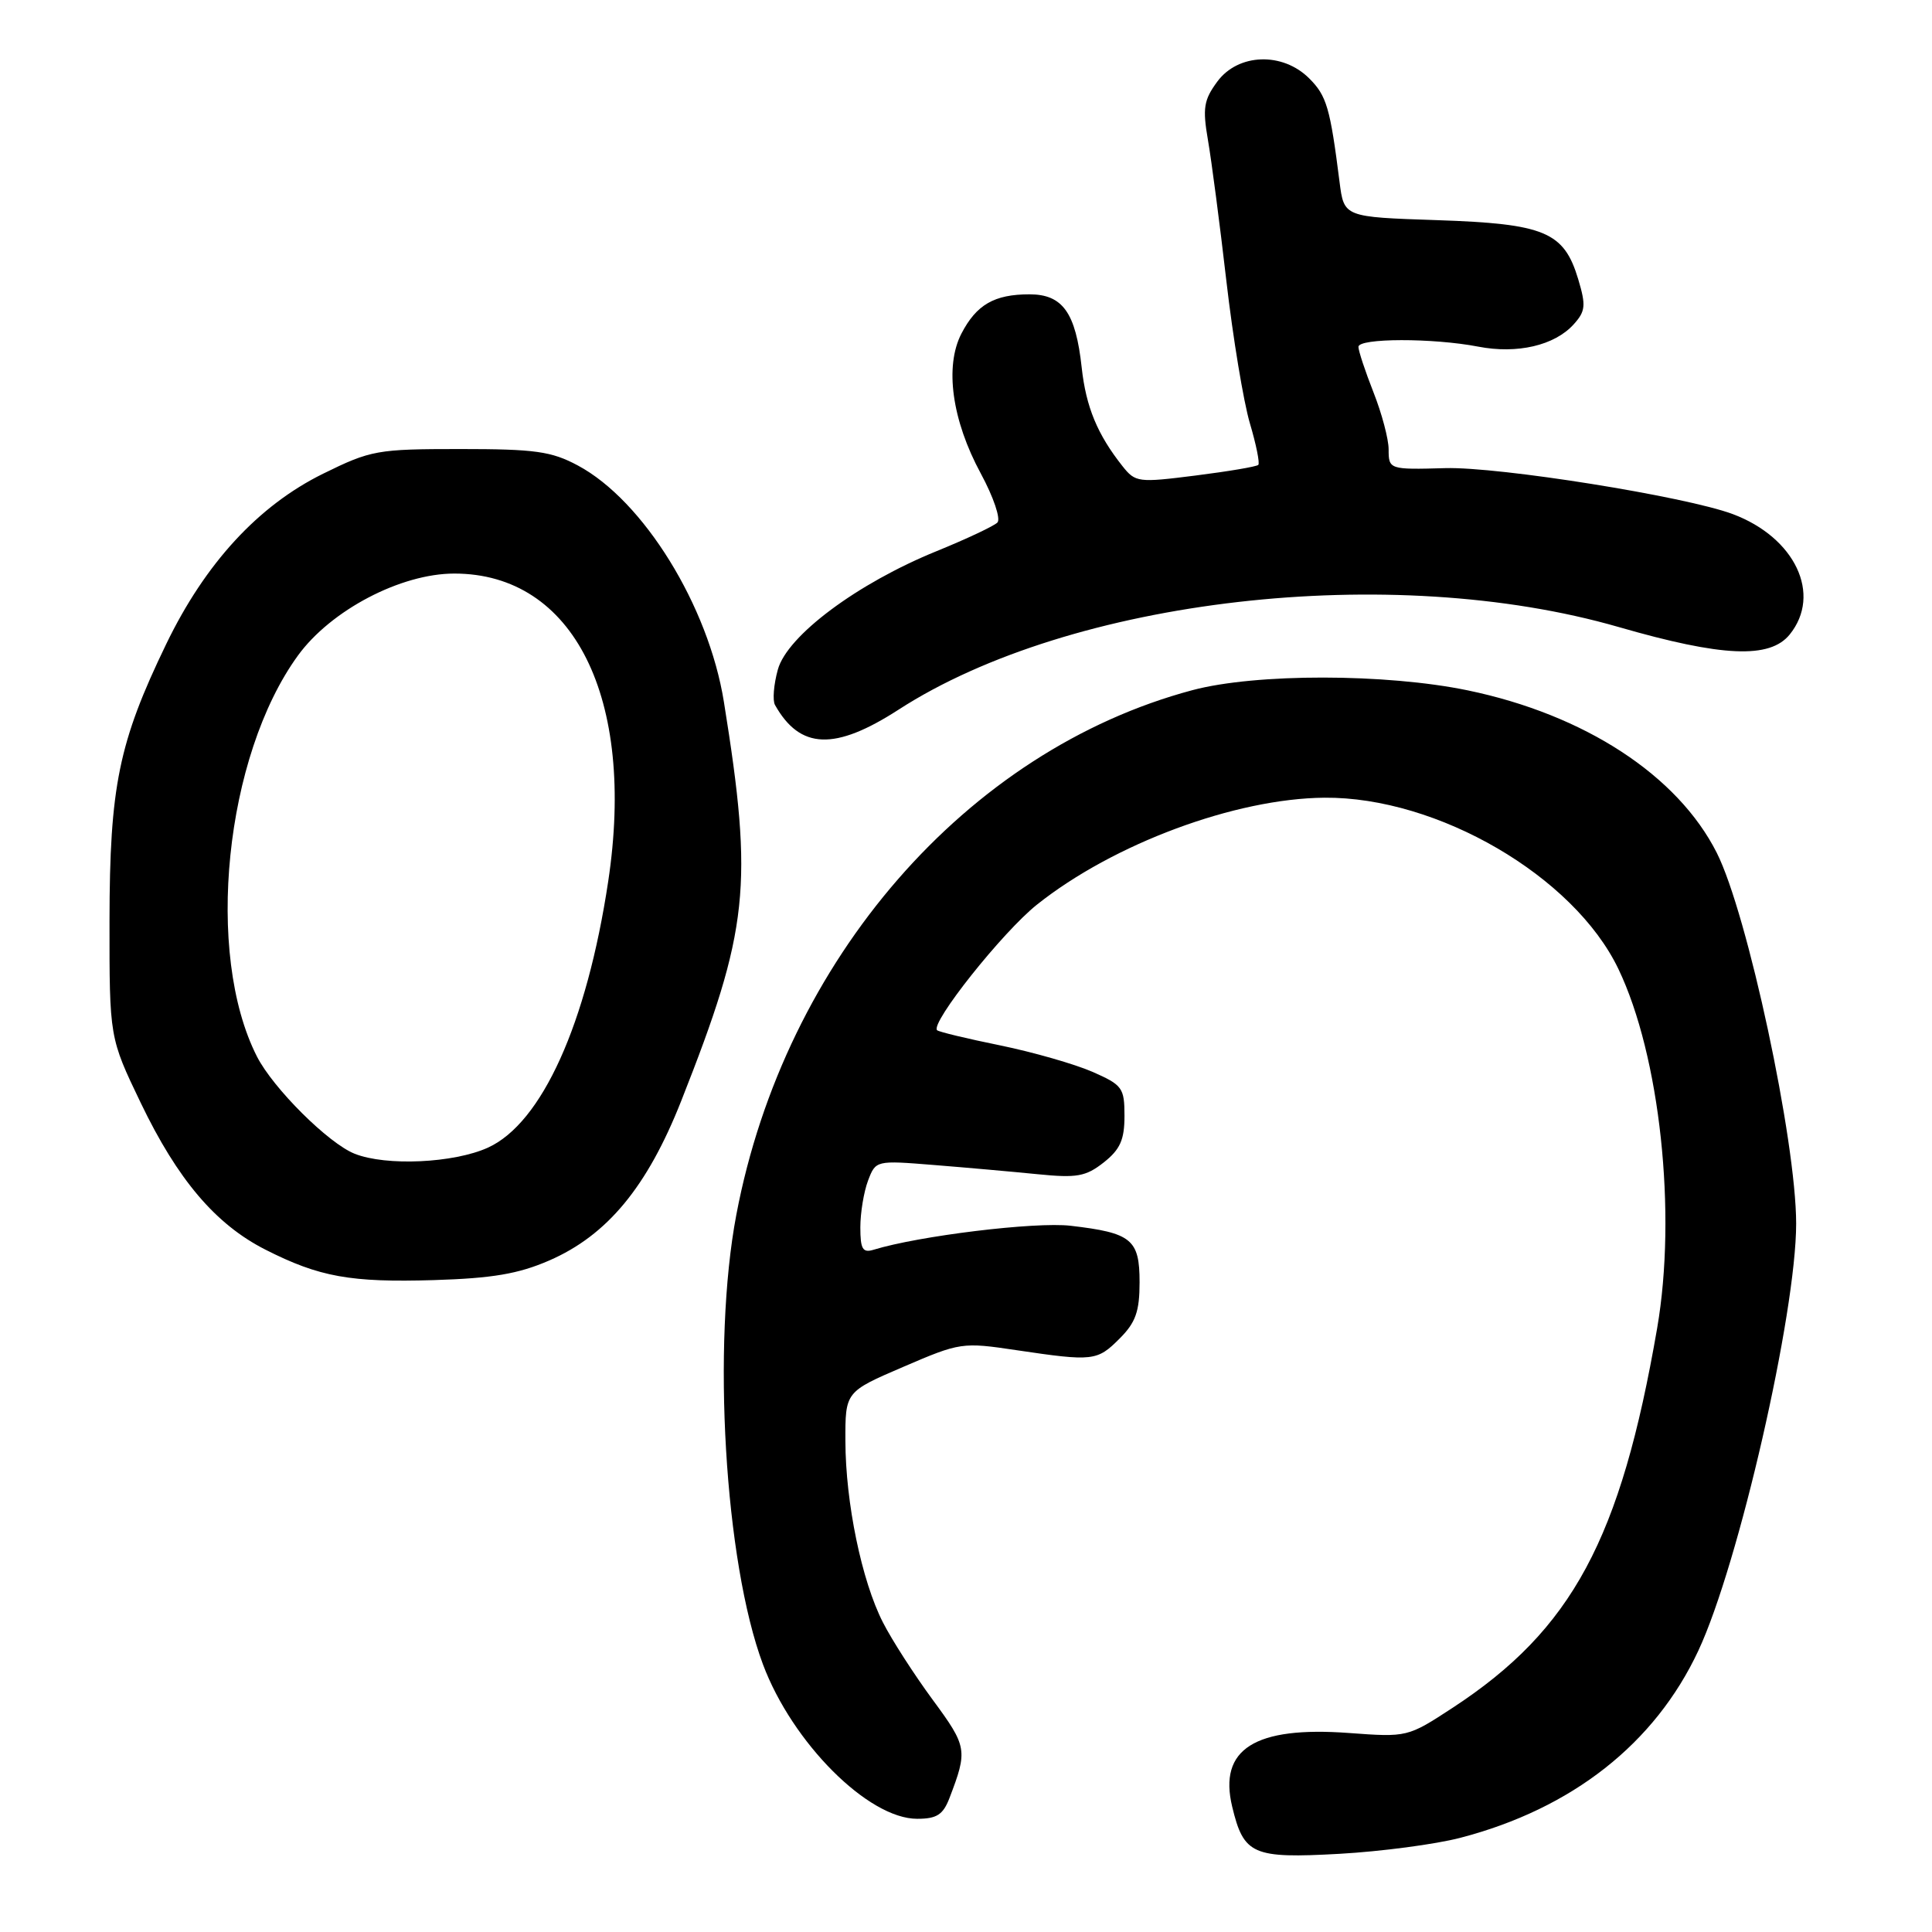 <?xml version="1.0" encoding="UTF-8" standalone="no"?>
<!DOCTYPE svg PUBLIC "-//W3C//DTD SVG 1.1//EN" "http://www.w3.org/Graphics/SVG/1.1/DTD/svg11.dtd" >
<svg xmlns="http://www.w3.org/2000/svg" xmlns:xlink="http://www.w3.org/1999/xlink" version="1.1" viewBox="0 0 256 256">
 <g >
 <path fill="currentColor"
d=" M 193.50 243.52 C 208.31 239.66 219.28 231.04 225.04 218.72 C 230.38 207.31 238.00 174.02 238.00 162.12 C 237.99 151.13 231.55 121.07 227.48 113.00 C 222.30 102.74 209.98 94.70 194.50 91.48 C 183.65 89.23 166.39 89.21 158.00 91.45 C 128.09 99.43 103.98 127.16 97.57 160.95 C 94.31 178.12 96.02 206.97 101.10 220.55 C 104.99 230.93 115.04 241.00 121.53 241.00 C 124.13 241.00 124.96 240.46 125.81 238.25 C 128.24 231.90 128.17 231.45 123.58 225.22 C 121.13 221.89 118.16 217.28 116.99 214.97 C 114.18 209.48 112.04 199.11 112.02 190.96 C 112.00 184.42 112.00 184.42 119.68 181.12 C 127.23 177.87 127.50 177.83 134.72 178.91 C 144.85 180.41 145.38 180.35 148.36 177.36 C 150.48 175.24 151.00 173.78 151.00 169.90 C 151.00 164.22 149.94 163.36 141.86 162.42 C 137.18 161.87 121.72 163.76 115.75 165.60 C 114.31 166.04 114.00 165.51 114.00 162.63 C 114.00 160.71 114.46 157.92 115.02 156.44 C 116.04 153.75 116.07 153.75 123.77 154.37 C 128.02 154.71 134.20 155.26 137.50 155.59 C 142.69 156.11 143.87 155.90 146.25 154.03 C 148.43 152.31 149.00 151.02 149.00 147.87 C 149.00 144.14 148.73 143.77 144.75 142.02 C 142.41 141.00 136.91 139.42 132.53 138.52 C 128.14 137.63 124.38 136.72 124.17 136.51 C 123.24 135.58 132.85 123.49 137.40 119.87 C 147.53 111.80 163.68 105.80 175.50 105.70 C 190.48 105.58 208.54 116.09 214.44 128.38 C 219.96 139.89 222.21 160.75 219.58 176.00 C 214.75 203.98 208.31 215.93 192.50 226.28 C 186.52 230.19 186.47 230.20 178.74 229.63 C 166.26 228.71 161.44 231.76 163.27 239.39 C 164.80 245.77 165.98 246.28 177.50 245.64 C 183.00 245.33 190.20 244.38 193.50 243.52 Z  M 72.78 167.02 C 80.46 163.68 85.76 157.28 90.26 145.89 C 99.23 123.18 99.85 117.42 95.92 93.00 C 93.88 80.28 85.26 66.33 76.57 61.68 C 73.06 59.80 70.90 59.50 60.98 59.50 C 49.98 59.50 49.15 59.65 42.81 62.77 C 34.23 67.00 27.20 74.63 22.02 85.35 C 15.73 98.37 14.53 104.20 14.51 122.00 C 14.50 137.50 14.50 137.50 18.65 146.14 C 23.55 156.33 28.57 162.24 35.18 165.59 C 42.32 169.21 46.44 169.95 57.50 169.62 C 65.24 169.38 68.69 168.80 72.78 167.02 Z  M 119.07 94.03 C 141.91 79.27 184.38 74.40 214.50 83.09 C 228.21 87.05 234.51 87.32 237.14 84.08 C 241.44 78.77 237.87 71.22 229.60 68.12 C 223.34 65.78 198.64 61.83 191.50 62.03 C 184.10 62.24 184.00 62.21 184.00 59.54 C 184.00 58.18 183.10 54.79 182.00 52.00 C 180.90 49.21 180.00 46.49 180.00 45.96 C 180.00 44.79 189.86 44.77 195.87 45.93 C 201.04 46.93 205.98 45.78 208.51 42.99 C 210.09 41.24 210.17 40.50 209.12 36.99 C 207.23 30.71 204.69 29.65 190.40 29.17 C 178.09 28.76 178.09 28.76 177.50 24.13 C 176.25 14.26 175.79 12.70 173.48 10.39 C 169.95 6.86 164.07 7.06 161.30 10.81 C 159.51 13.24 159.33 14.32 160.06 18.56 C 160.53 21.28 161.63 29.67 162.50 37.22 C 163.37 44.77 164.78 53.25 165.61 56.07 C 166.45 58.89 166.95 61.38 166.73 61.60 C 166.51 61.83 162.77 62.46 158.42 63.01 C 150.82 63.97 150.45 63.93 148.73 61.76 C 145.41 57.57 143.90 53.92 143.33 48.70 C 142.54 41.43 140.81 39.00 136.41 39.00 C 131.75 39.00 129.38 40.37 127.39 44.21 C 125.15 48.55 126.13 55.68 129.97 62.76 C 131.65 65.87 132.63 68.77 132.16 69.24 C 131.69 69.71 128.08 71.41 124.13 73.02 C 113.59 77.30 104.31 84.23 103.07 88.72 C 102.52 90.70 102.35 92.80 102.69 93.41 C 106.01 99.32 110.62 99.49 119.07 94.03 Z  M 47.00 152.88 C 43.53 151.51 36.20 144.21 34.05 140.00 C 27.11 126.37 29.79 100.19 39.48 86.86 C 43.85 80.85 53.11 76.00 60.20 76.00 C 76.02 76.00 84.26 92.48 80.59 116.79 C 77.75 135.66 71.80 148.82 64.65 152.07 C 60.13 154.12 51.18 154.54 47.00 152.88 Z "/>
</g>
</svg>
